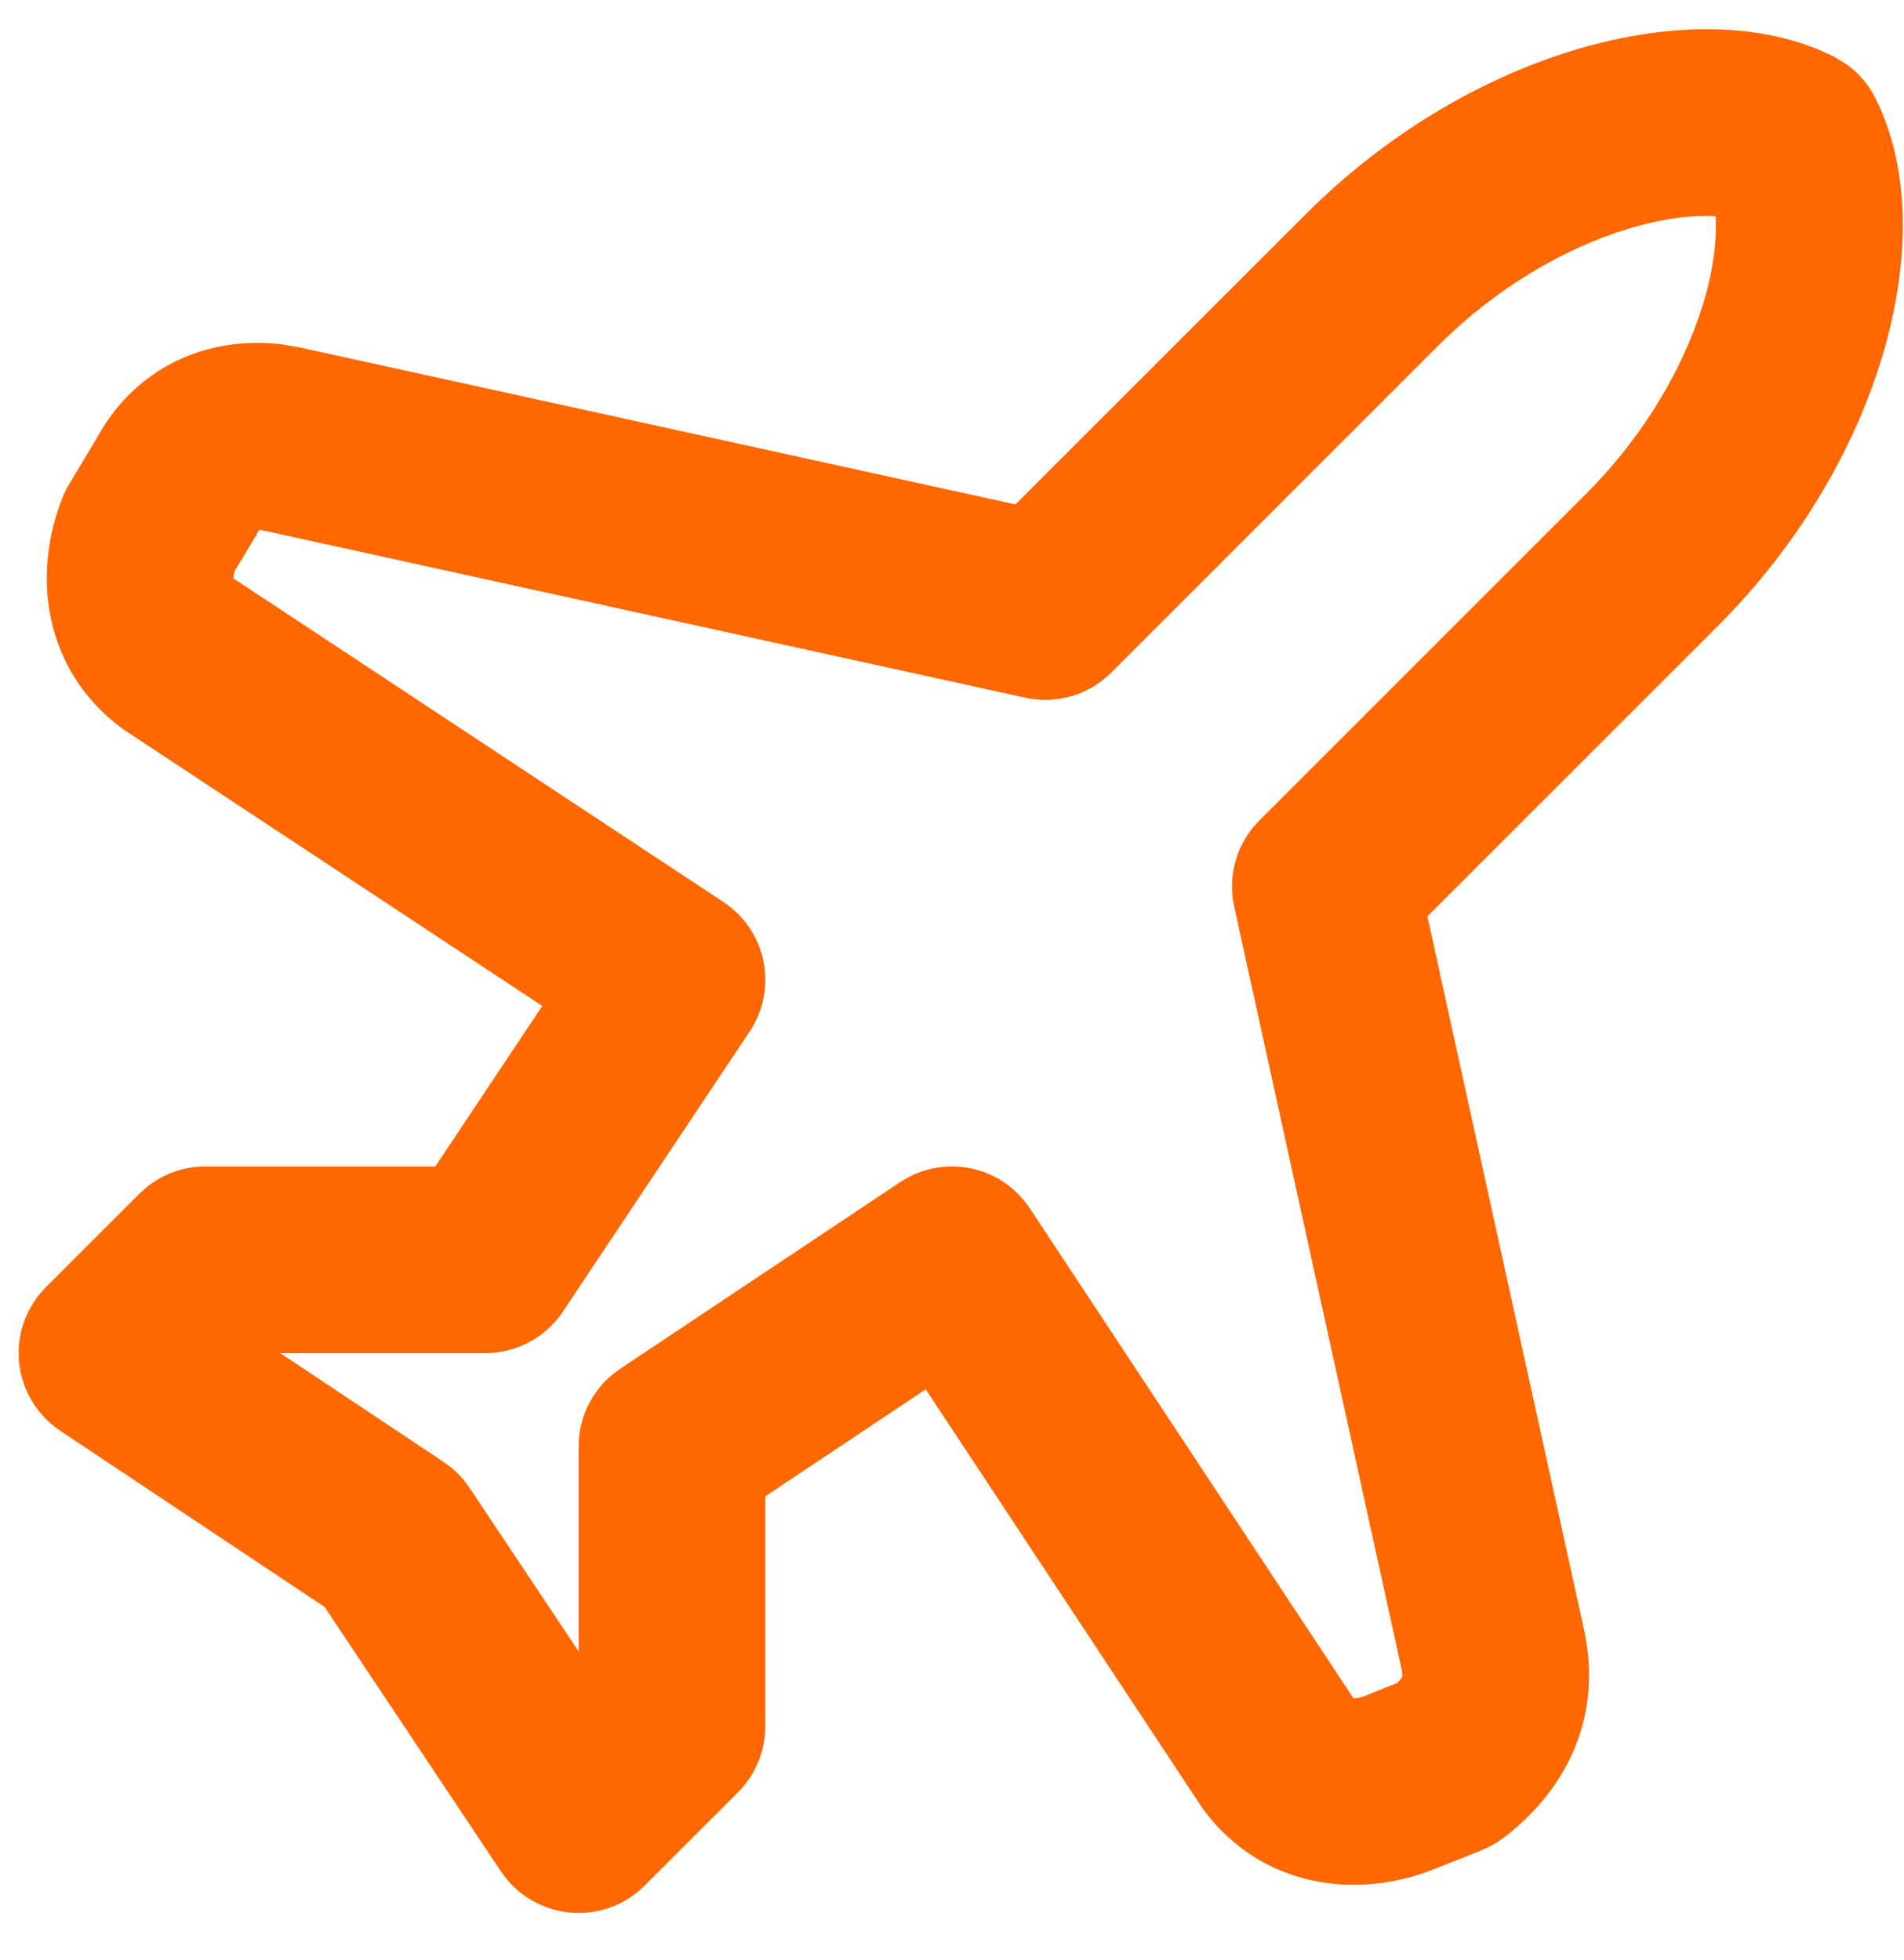<svg width="34" height="35" viewBox="0 0 34 35" fill="none" xmlns="http://www.w3.org/2000/svg">
<path d="M28.072 0.907C29.531 0.458 31.153 0.337 32.483 0.89L32.745 1.009L32.975 1.149C33.192 1.306 33.37 1.513 33.49 1.755C34.178 3.13 34.072 4.872 33.593 6.427C33.096 8.044 32.118 9.738 30.678 11.178L25.489 16.366L28.294 29.142C28.296 29.152 28.298 29.163 28.3 29.173C28.616 30.753 27.91 32.026 26.834 32.834C26.717 32.921 26.588 32.993 26.453 33.047L25.619 33.38C24.234 33.935 22.541 33.721 21.5 32.334C21.48 32.307 21.461 32.279 21.443 32.251L16.531 24.814L13.666 26.725V30.833C13.666 31.275 13.491 31.699 13.178 32.012L11.511 33.678C11.158 34.032 10.665 34.208 10.169 34.158C9.672 34.109 9.223 33.84 8.946 33.425L5.797 28.701L1.075 25.553C0.66 25.276 0.39 24.828 0.341 24.331C0.292 23.834 0.468 23.341 0.821 22.988L2.488 21.322L2.61 21.211C2.907 20.968 3.28 20.833 3.666 20.833H7.774L9.684 17.967L2.249 13.057C2.221 13.038 2.192 13.02 2.166 13C0.778 11.959 0.565 10.266 1.119 8.88C1.152 8.798 1.192 8.719 1.238 8.643L1.738 7.809C2.405 6.588 3.672 5.982 5.043 6.152L5.326 6.2L5.357 6.206L18.133 9.009L23.321 3.822C24.762 2.381 26.456 1.404 28.072 0.907ZM30.637 3.861C30.249 3.84 29.716 3.889 29.052 4.093C27.96 4.429 26.738 5.119 25.678 6.178L19.845 12.012C19.443 12.414 18.863 12.583 18.308 12.461L4.672 9.468L4.628 9.463C4.617 9.483 4.608 9.505 4.596 9.525L4.192 10.197C4.172 10.265 4.167 10.308 4.168 10.33L12.918 16.11C13.287 16.354 13.546 16.735 13.634 17.17C13.722 17.604 13.632 18.056 13.386 18.424L10.053 23.424C9.744 23.888 9.224 24.167 8.666 24.167H5.004L7.924 26.113L8.056 26.211C8.183 26.315 8.295 26.438 8.386 26.576L10.333 29.495V25.833C10.333 25.276 10.611 24.756 11.075 24.447L16.075 21.113L16.217 21.029C16.556 20.848 16.95 20.789 17.33 20.866C17.765 20.954 18.145 21.212 18.39 21.582L24.168 30.332C24.196 30.334 24.267 30.332 24.381 30.287L24.952 30.057C25.008 30 25.031 29.968 25.035 29.958C25.038 29.951 25.041 29.944 25.042 29.933C25.043 29.921 25.044 29.887 25.032 29.828V29.826L22.039 16.191C21.917 15.636 22.086 15.057 22.488 14.655L28.321 8.822C29.381 7.762 30.07 6.539 30.406 5.448C30.611 4.783 30.659 4.249 30.637 3.861Z" fill="#FF6700"/>
</svg>
